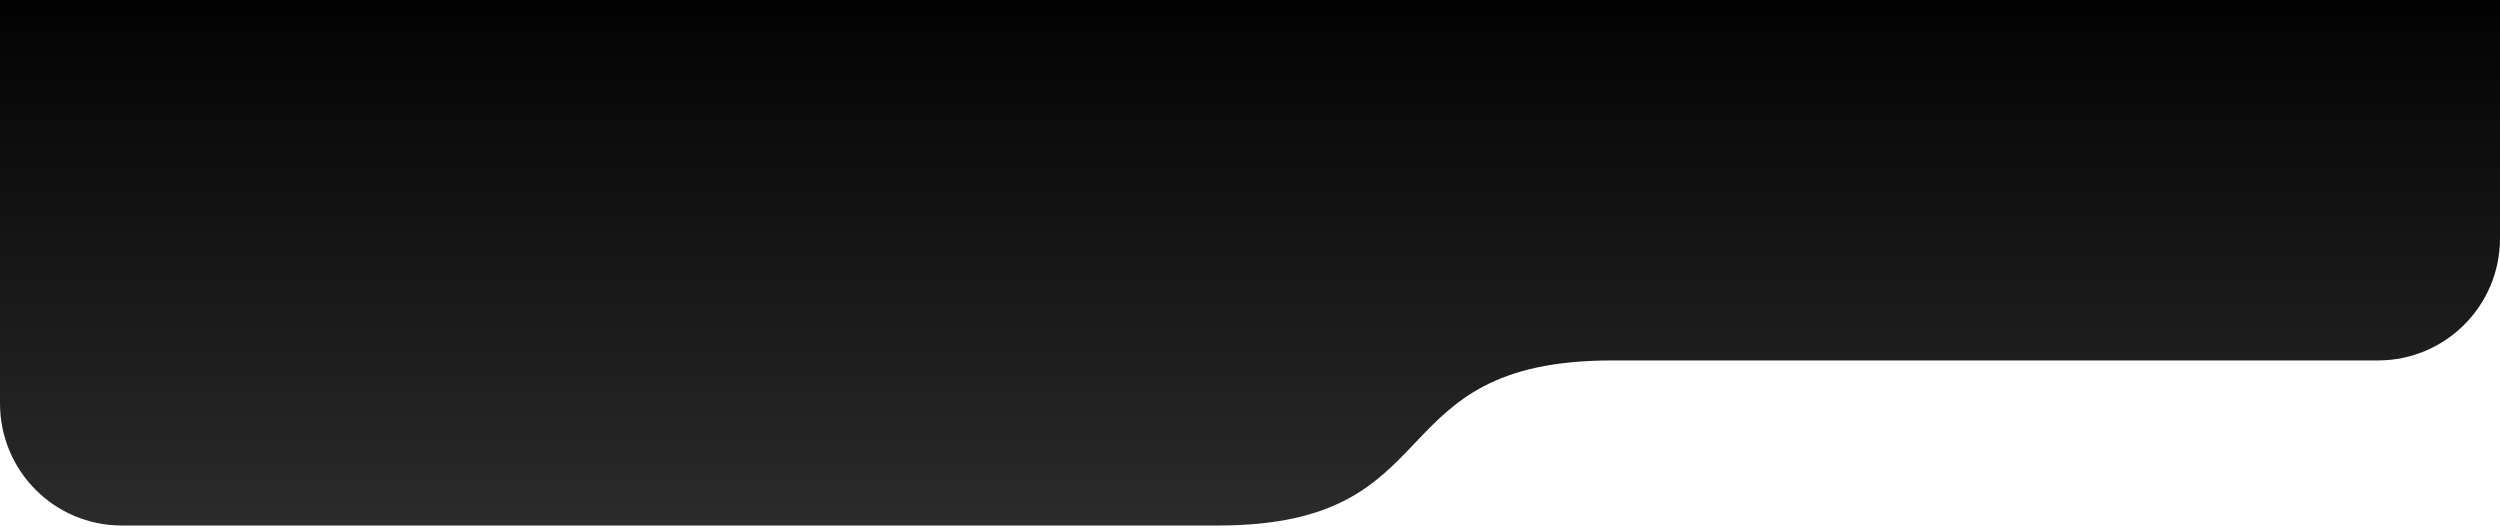 <svg width="430" height="91" viewBox="0 0 430 91" fill="none" xmlns="http://www.w3.org/2000/svg">
<path d="M430 -5C409.603 -5 430 -5 430 -5C430 -5 450.397 -5 430 -5H0.001C0.001 -5 0 83.987 0 72.389V69.39C0.001 80.987 9.353 90.389 20.951 90.389L209.474 90.389C229.872 90.389 236.625 83.29 243.378 76.192C250.131 69.094 256.885 61.996 277.282 61.996L409 61.996C420.598 61.996 430 52.594 430 40.996V-5C441.598 -5 430 -5 430 -5Z" fill="url(#paint0_linear_2758_6092)"/>
<defs>
<linearGradient id="paint0_linear_2758_6092" x1="219.533" y1="90.389" x2="219.533" y2="-5" gradientUnits="userSpaceOnUse">
<stop stop-color="#2B2B2B"/>
<stop offset="1"/>
</linearGradient>
</defs>
</svg>
